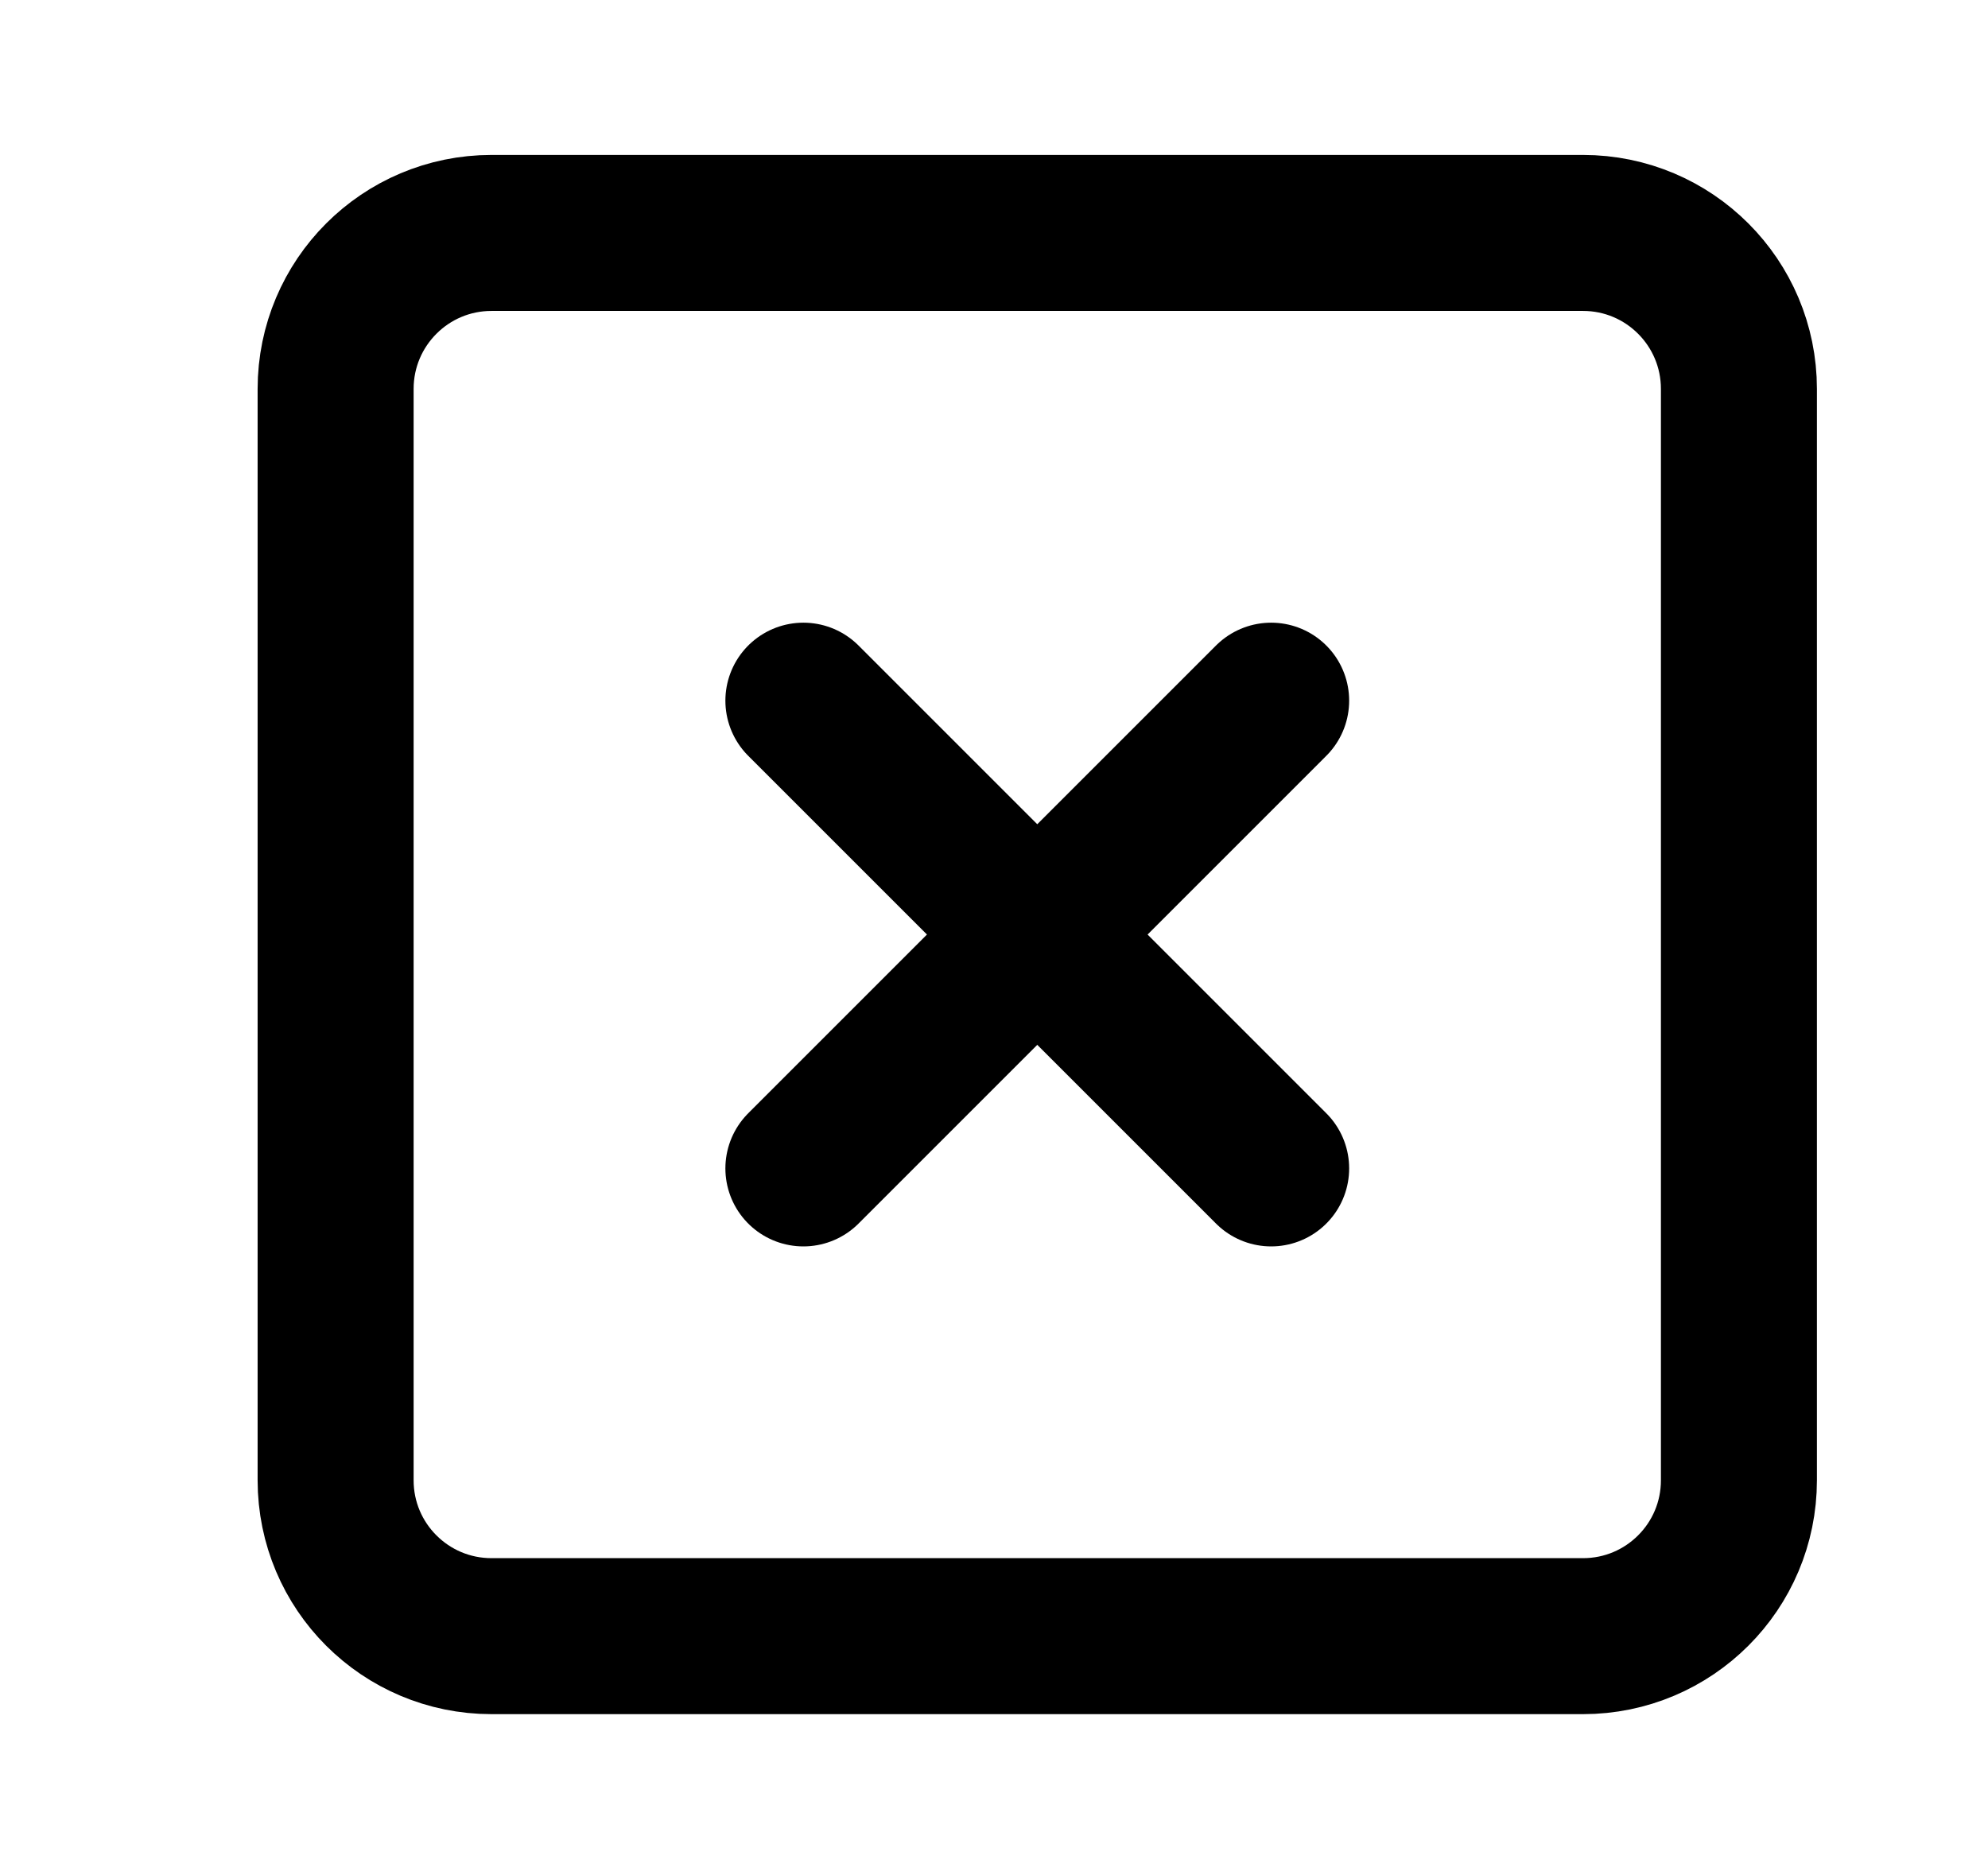 <svg width="17" height="16" viewBox="0 0 17 16" fill="none" xmlns="http://www.w3.org/2000/svg">
<path d="M13.537 1.992H4.203C3.467 1.992 2.87 2.589 2.87 3.326V12.659C2.87 13.396 3.467 13.992 4.203 13.992H13.537C14.273 13.992 14.87 13.396 14.87 12.659V3.326C14.87 2.589 14.273 1.992 13.537 1.992Z" stroke="currentColor" stroke-width="1.334" stroke-linecap="round" stroke-linejoin="round"/>
<path d="M6.87 5.992L10.87 9.992" stroke="currentColor" stroke-width="1.334" stroke-linecap="round" stroke-linejoin="round"/>
<path d="M10.87 5.992L6.87 9.992" stroke="currentColor" stroke-width="1.334" stroke-linecap="round" stroke-linejoin="round"/>
</svg>
